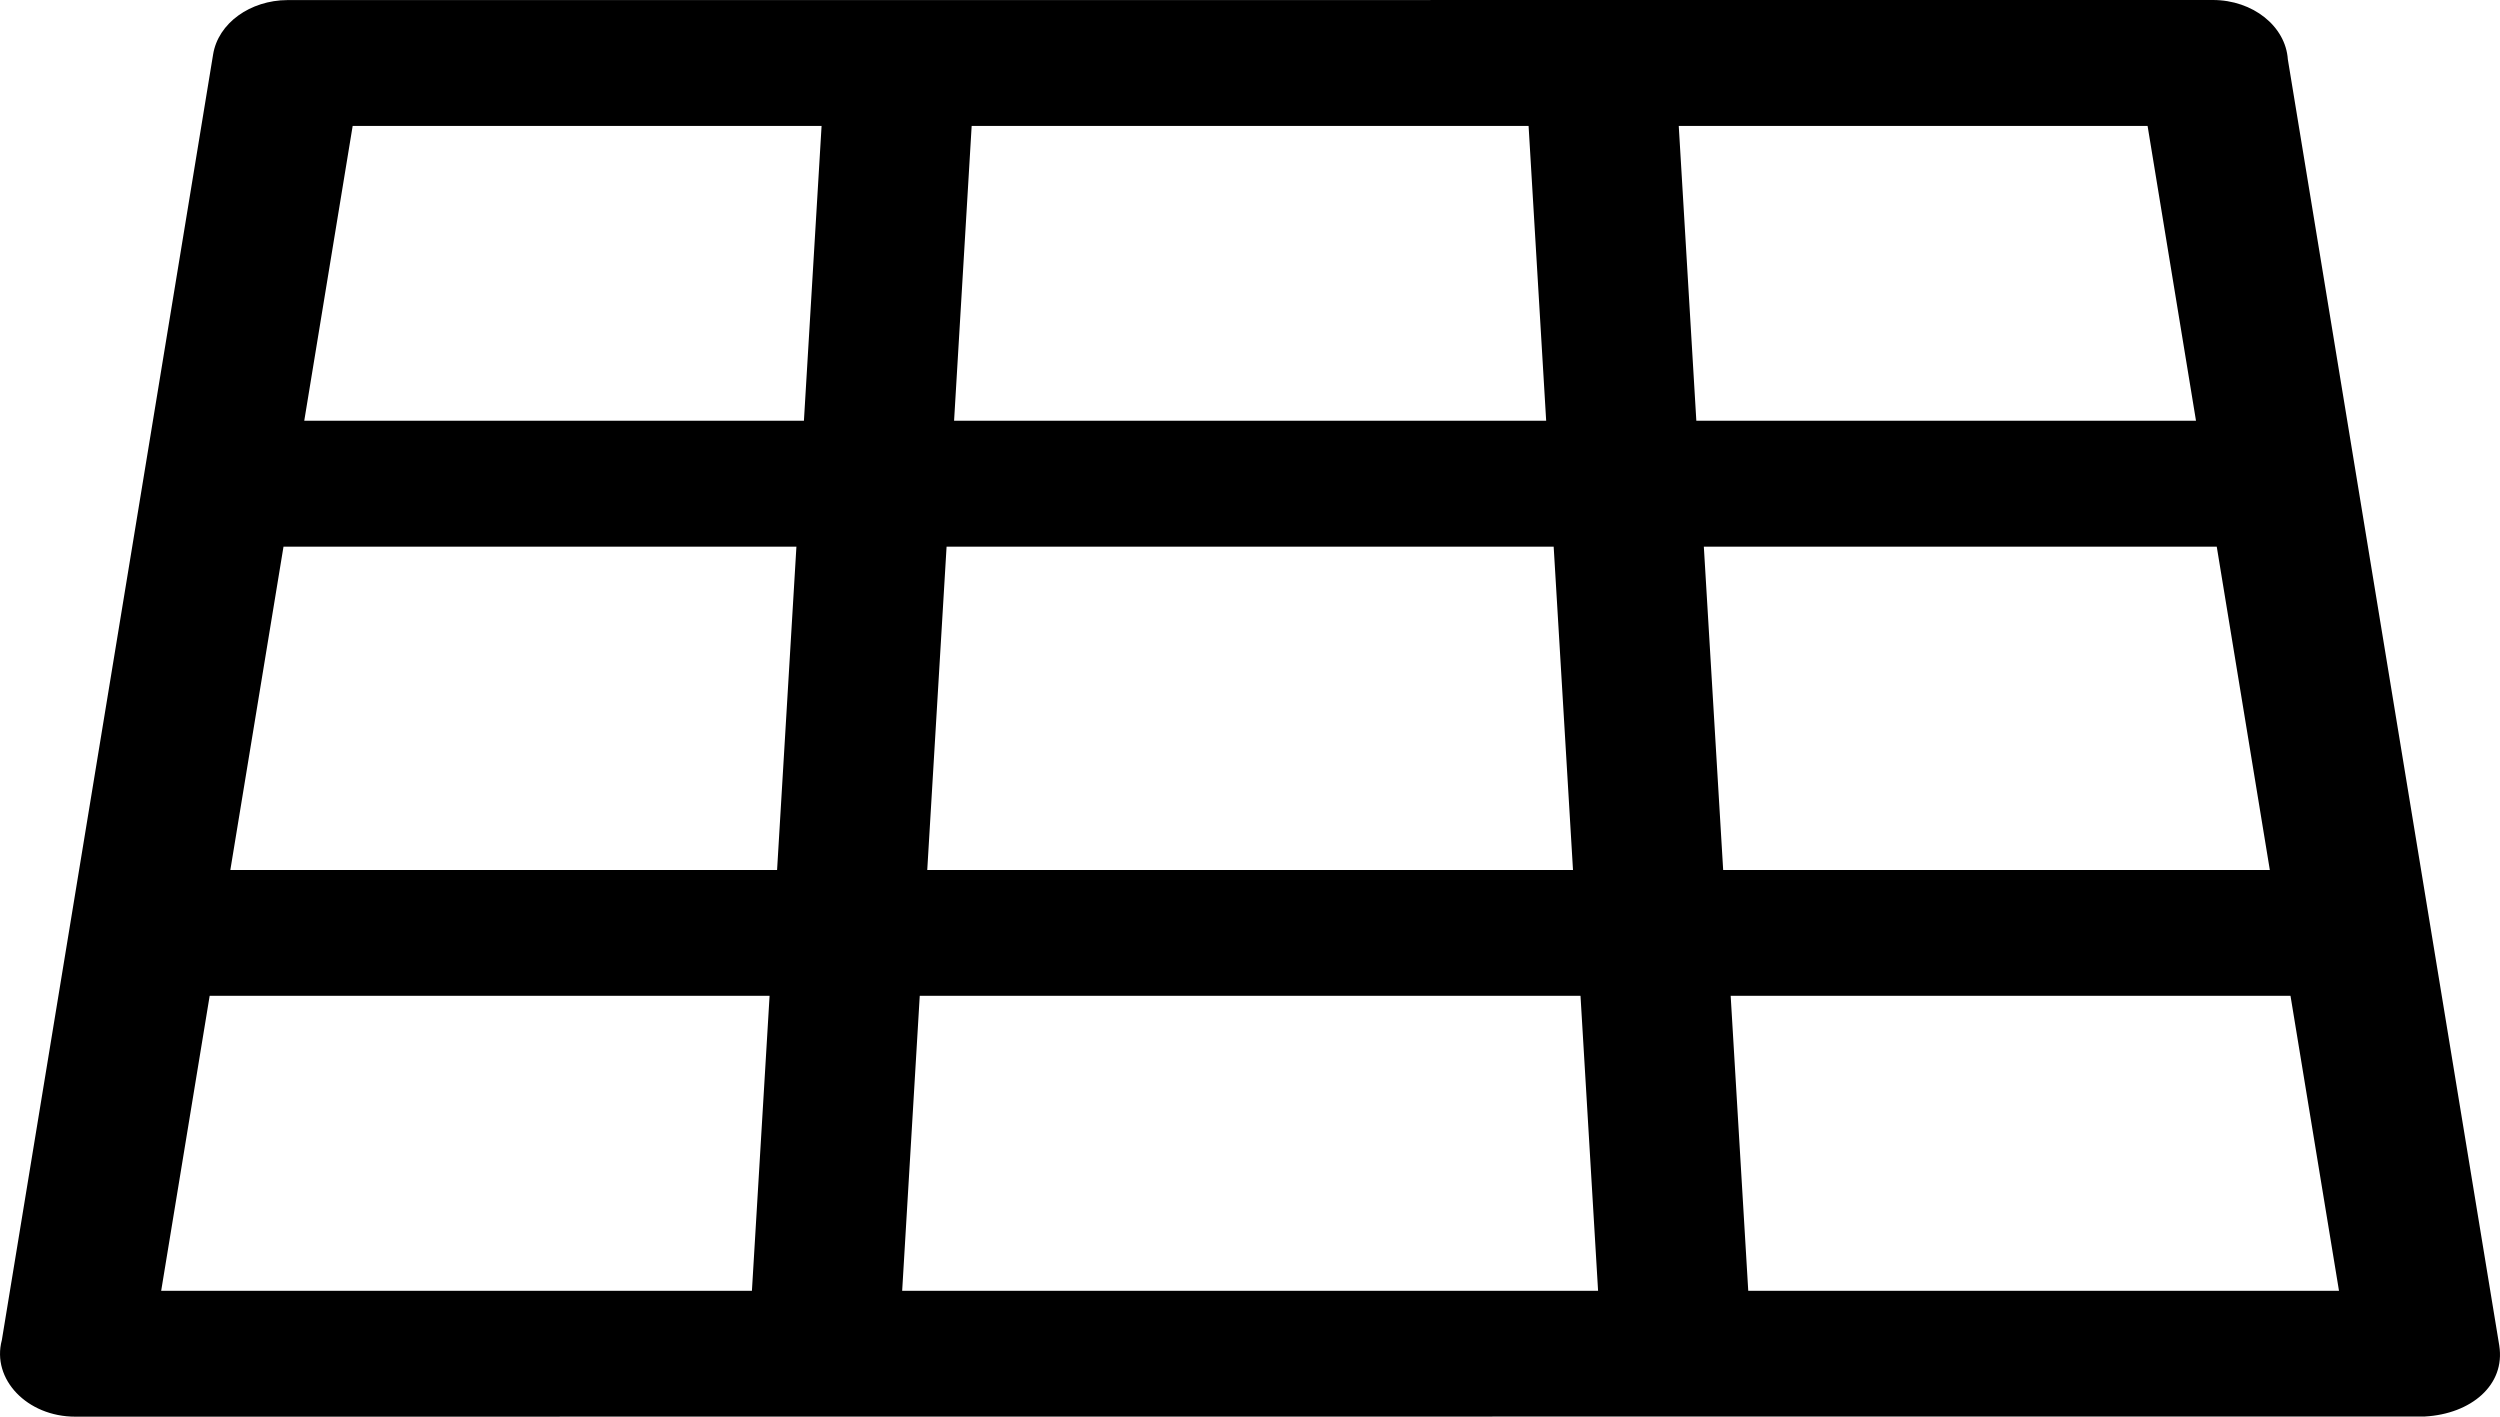 <svg width="30" height="17" viewBox="0 0 30 17" fill="none" xmlns="http://www.w3.org/2000/svg">
<path d="M3.449 0.001C11.151 0.001 18.853 0.001 26.554 0C27.035 0 27.427 0.315 27.454 0.712L29.991 16.145C30.067 16.622 29.651 16.967 29.1 16.998C19.701 16.999 10.302 16.999 0.903 17C0.325 17 -0.103 16.55 0.022 16.082L2.557 0.655C2.617 0.277 3.004 0.003 3.449 0.001ZM20.145 1.511L20.356 5.049H26.352L25.771 1.511H20.145ZM20.446 6.56L20.678 10.44H27.238L26.601 6.56H20.446ZM20.768 11.95L20.979 15.49H28.068L27.486 11.95H20.768ZM9.023 15.49L9.235 11.95H2.516L1.934 15.49H9.023ZM9.325 10.44L9.557 6.56H3.402L2.764 10.44H9.325ZM9.647 5.049L9.859 1.511H4.232L3.651 5.049H9.647ZM11.66 1.511L11.449 5.049H18.554L18.343 1.511H11.66ZM11.359 6.56L11.127 10.44H18.876L18.644 6.56H11.359ZM11.037 11.95L10.826 15.49H19.177L18.966 11.95H11.037Z" fill="black"/>
</svg>
